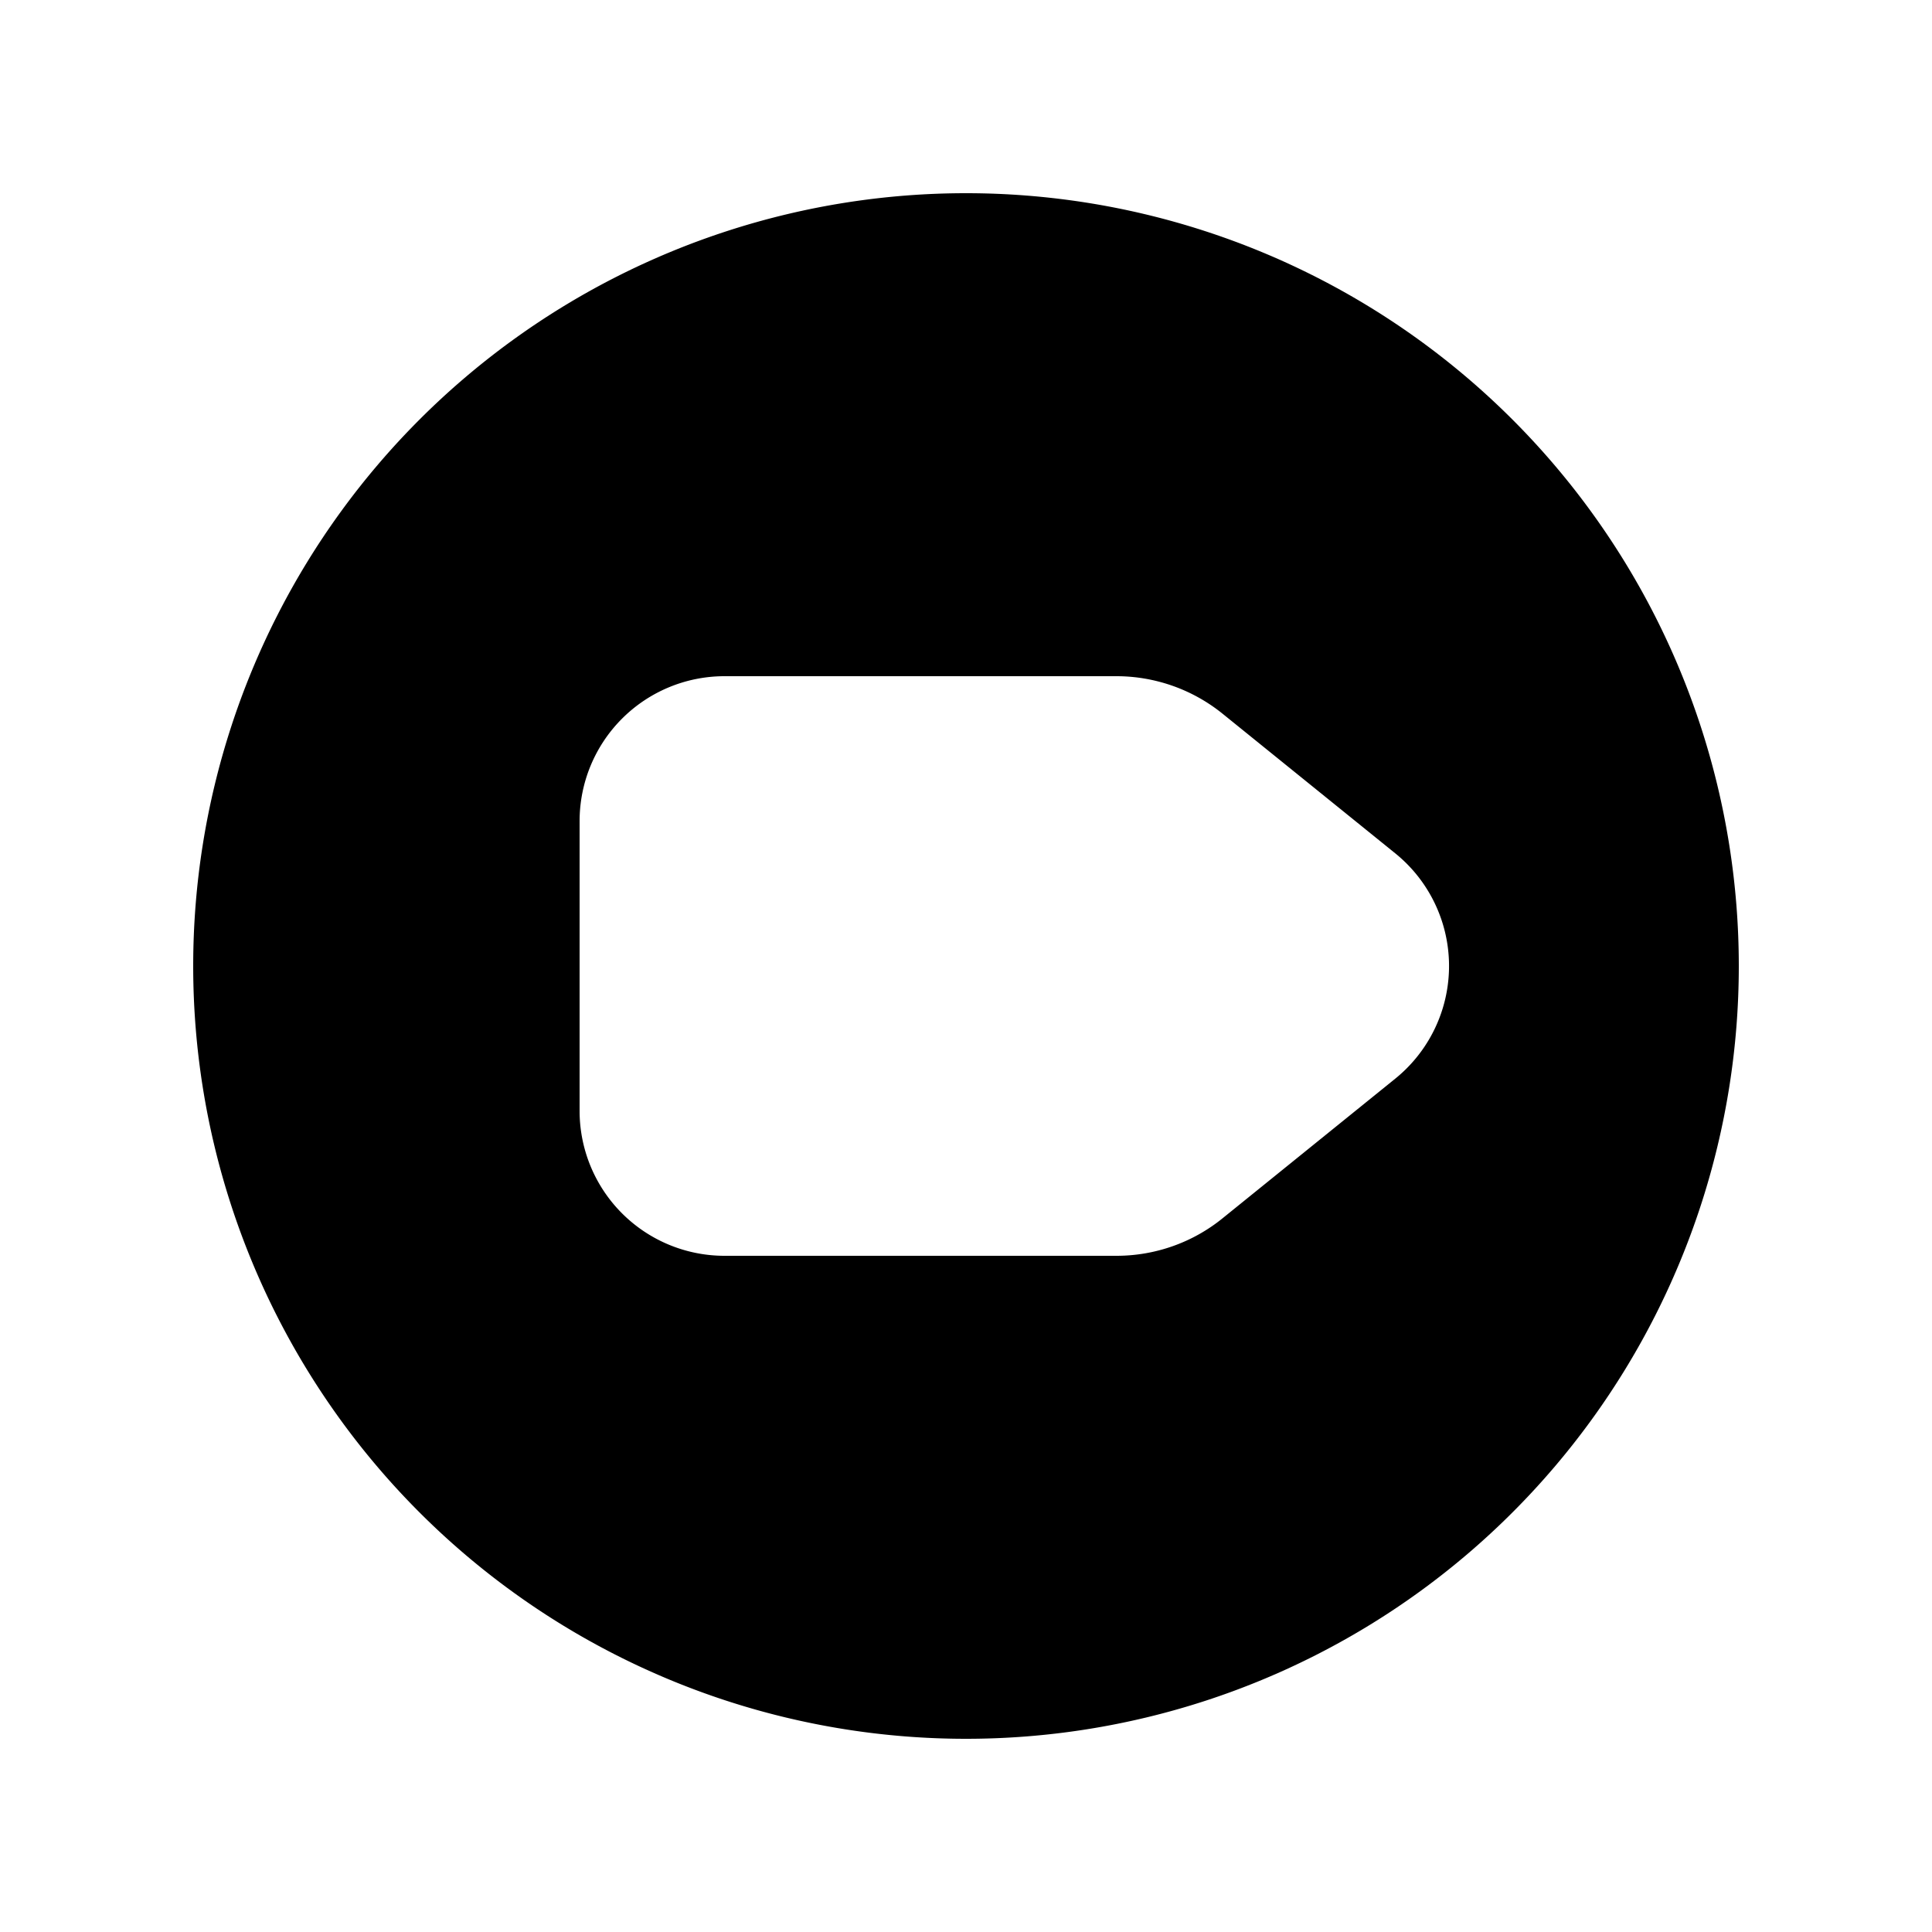 <svg xmlns="http://www.w3.org/2000/svg" aria-hidden="true" role="img" width="20" height="20" fill="currentColor" class="fluent fluent-tag-circle-fill" viewBox="0 0 20 20"><path d="M2 10a8 8 0 1 1 16 0a8 8 0 0 1-16 0Zm4-1.5v3A1.5 1.5 0 0 0 7.5 13h4.058c.4 0 .789-.137 1.1-.39l1.786-1.444a1.5 1.5 0 0 0 0-2.332L12.658 7.39a1.75 1.75 0 0 0-1.1-.39H7.5A1.5 1.5 0 0 0 6 8.5Z"/></svg>